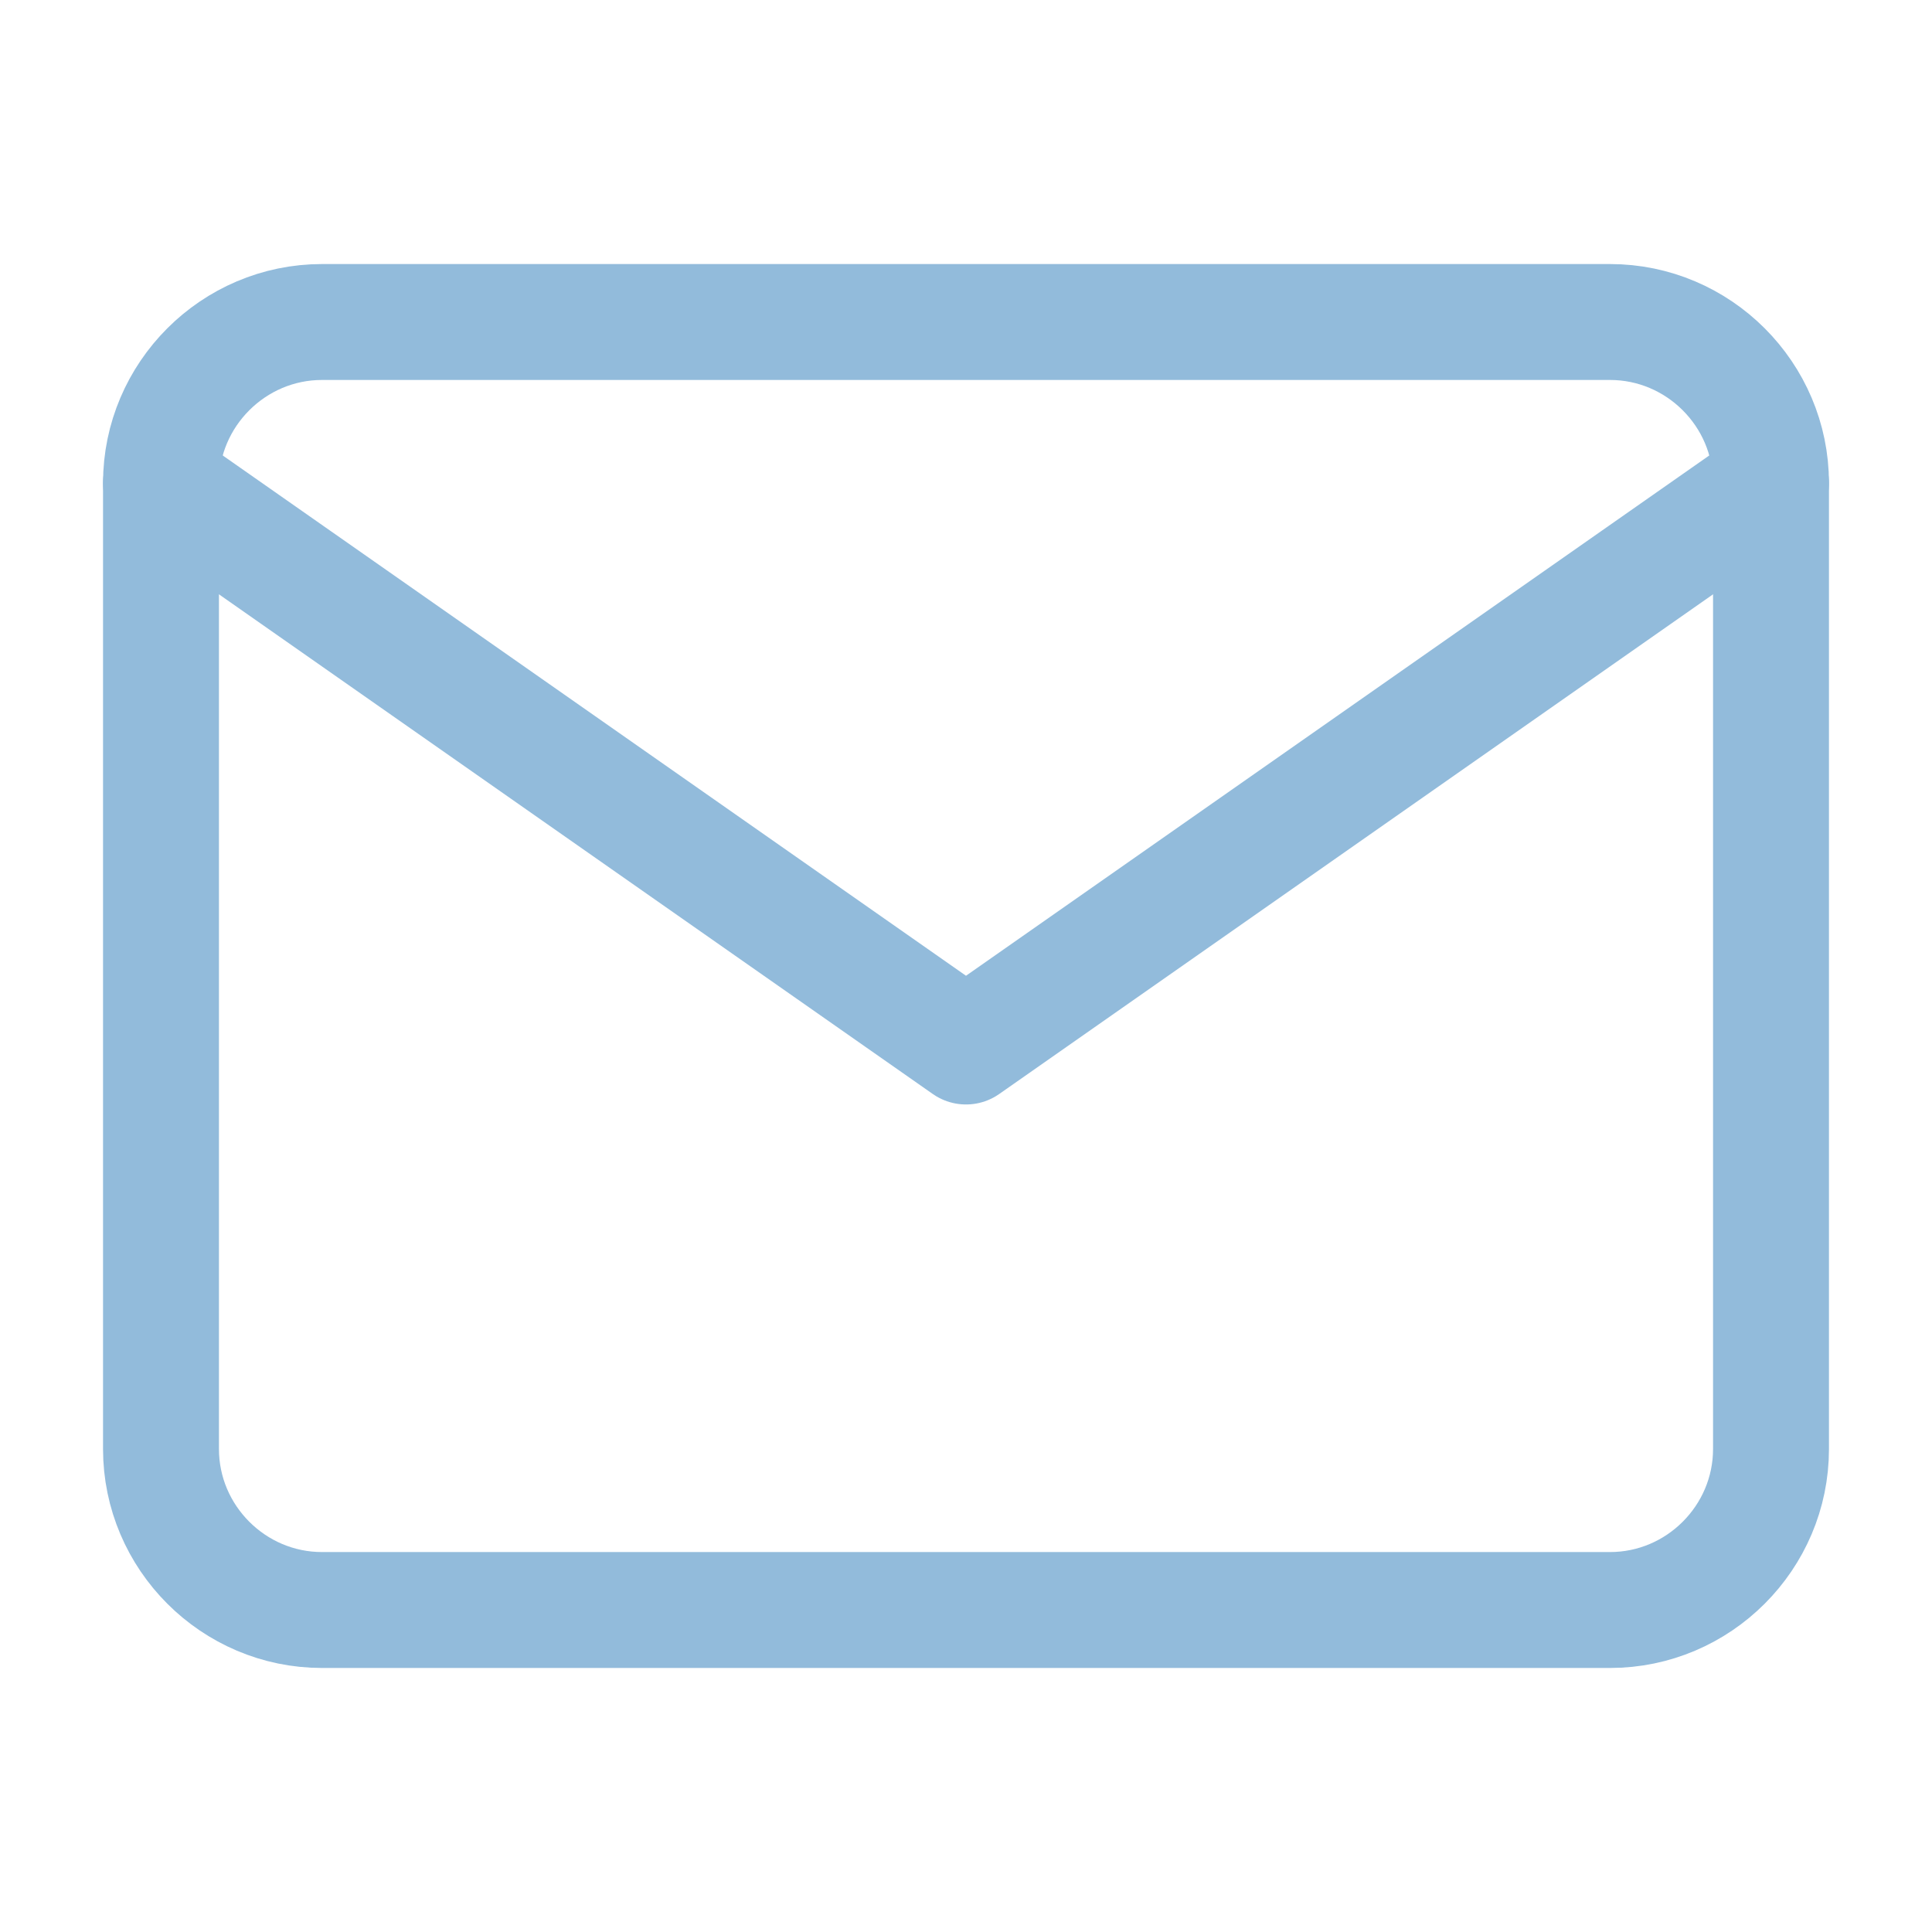 <svg width="100" height="100" viewBox="0 0 100 100" fill="none" xmlns="http://www.w3.org/2000/svg">
<path d="M16.667 16.667H83.333C87.917 16.667 91.667 20.417 91.667 25V75C91.667 79.584 87.917 83.334 83.333 83.334H16.667C12.083 83.334 8.333 79.584 8.333 75V25C8.333 20.417 12.083 16.667 16.667 16.667Z" stroke="#92BBDB" stroke-width="6" stroke-linecap="round" stroke-linejoin="round"/>
<path d="M91.667 25L50 54.167L8.333 25" stroke="#92BBDB" stroke-width="6" stroke-linecap="round" stroke-linejoin="round"/>
</svg>
